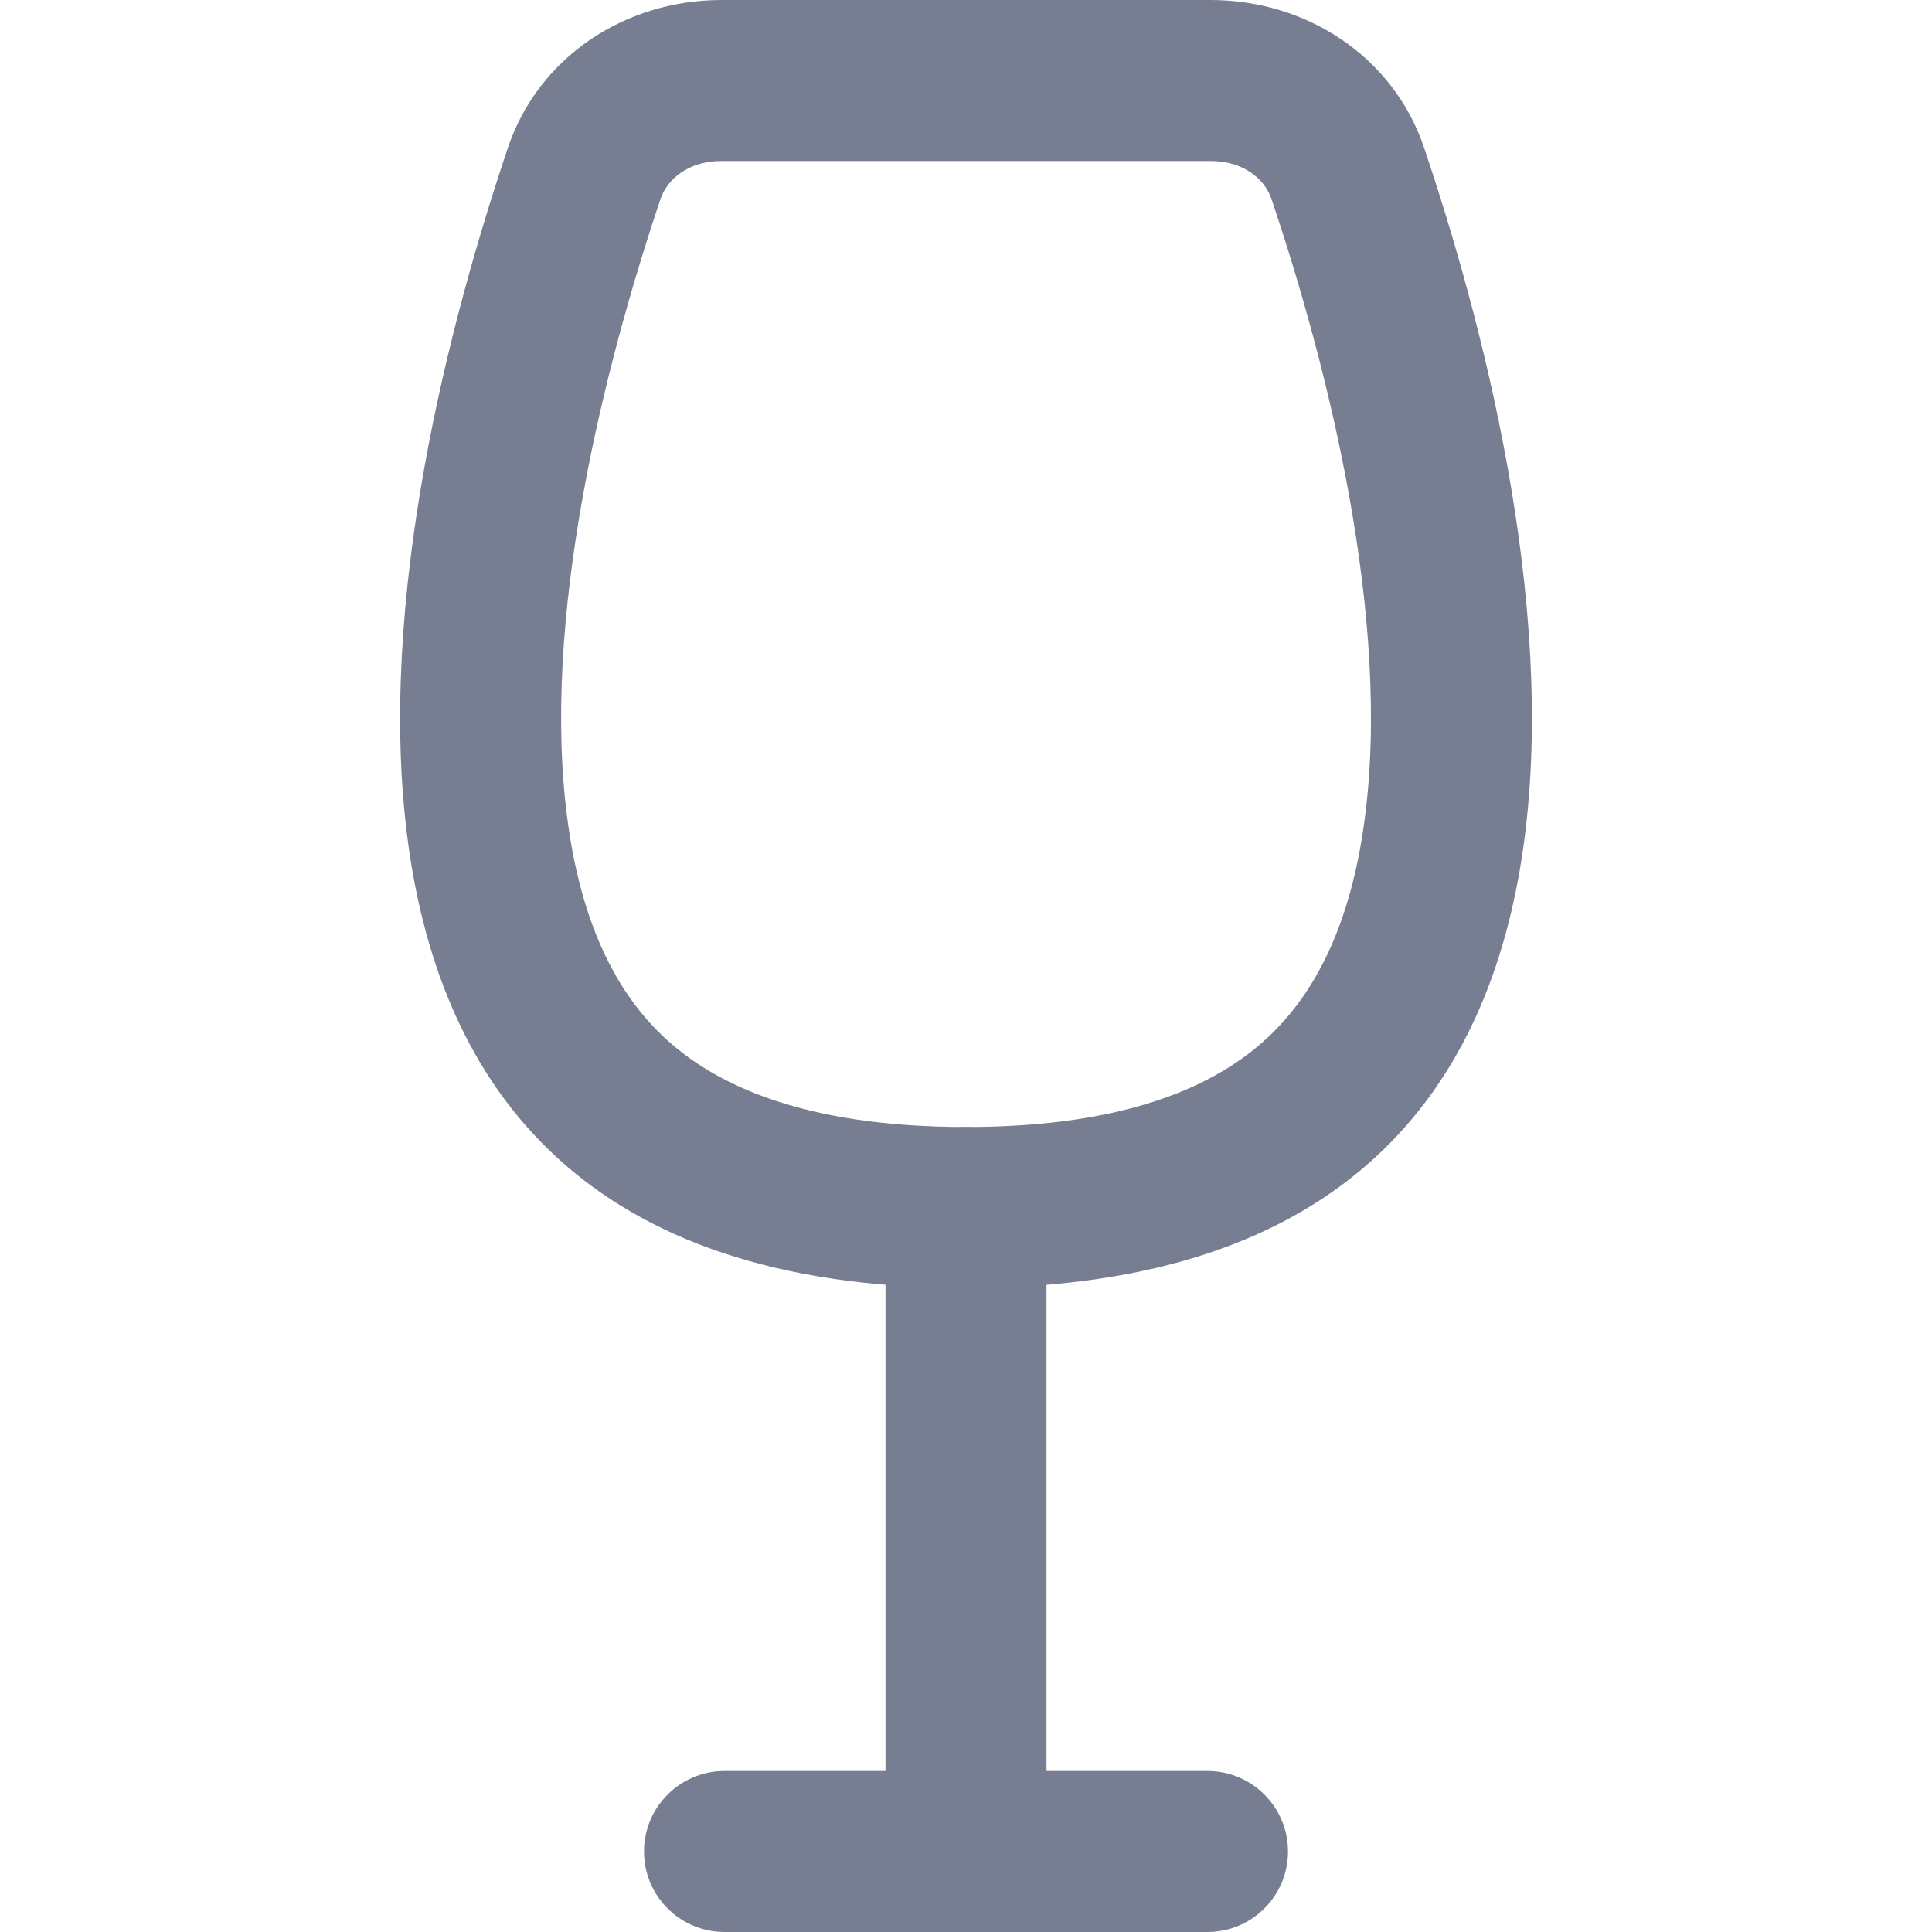 <svg width="24" height="24" viewBox="0 0 24 24" fill="none" xmlns="http://www.w3.org/2000/svg">
<path d="M12 14C11.448 14 11 14.448 11 15V22H9C8.448 22 8 22.448 8 23C8 23.552 8.448 24 9 24H15C15.552 24 16 23.552 16 23C16 22.448 15.552 22 15 22H13V15C13 14.448 12.552 14 12 14Z" fill="#777E91"/>
<path fill-rule="evenodd" clip-rule="evenodd" d="M15.038 2H8.962C8.542 2 8.286 2.234 8.206 2.47C7.512 4.53 6.706 7.692 7.054 10.218C7.221 11.434 7.631 12.317 8.27 12.904C8.892 13.477 9.985 14 12 14C14.015 14 15.108 13.477 15.731 12.904C16.37 12.317 16.78 11.434 16.947 10.218C17.295 7.692 16.489 4.53 15.794 2.47C15.714 2.234 15.459 2 15.038 2ZM8.962 0C7.77 0 6.693 0.702 6.311 1.831C4.894 6.031 2.528 16 12 16C21.473 16 19.106 6.031 17.689 1.831C17.308 0.702 16.23 0 15.038 0H8.962Z" fill="#777E91"/>
</svg>

